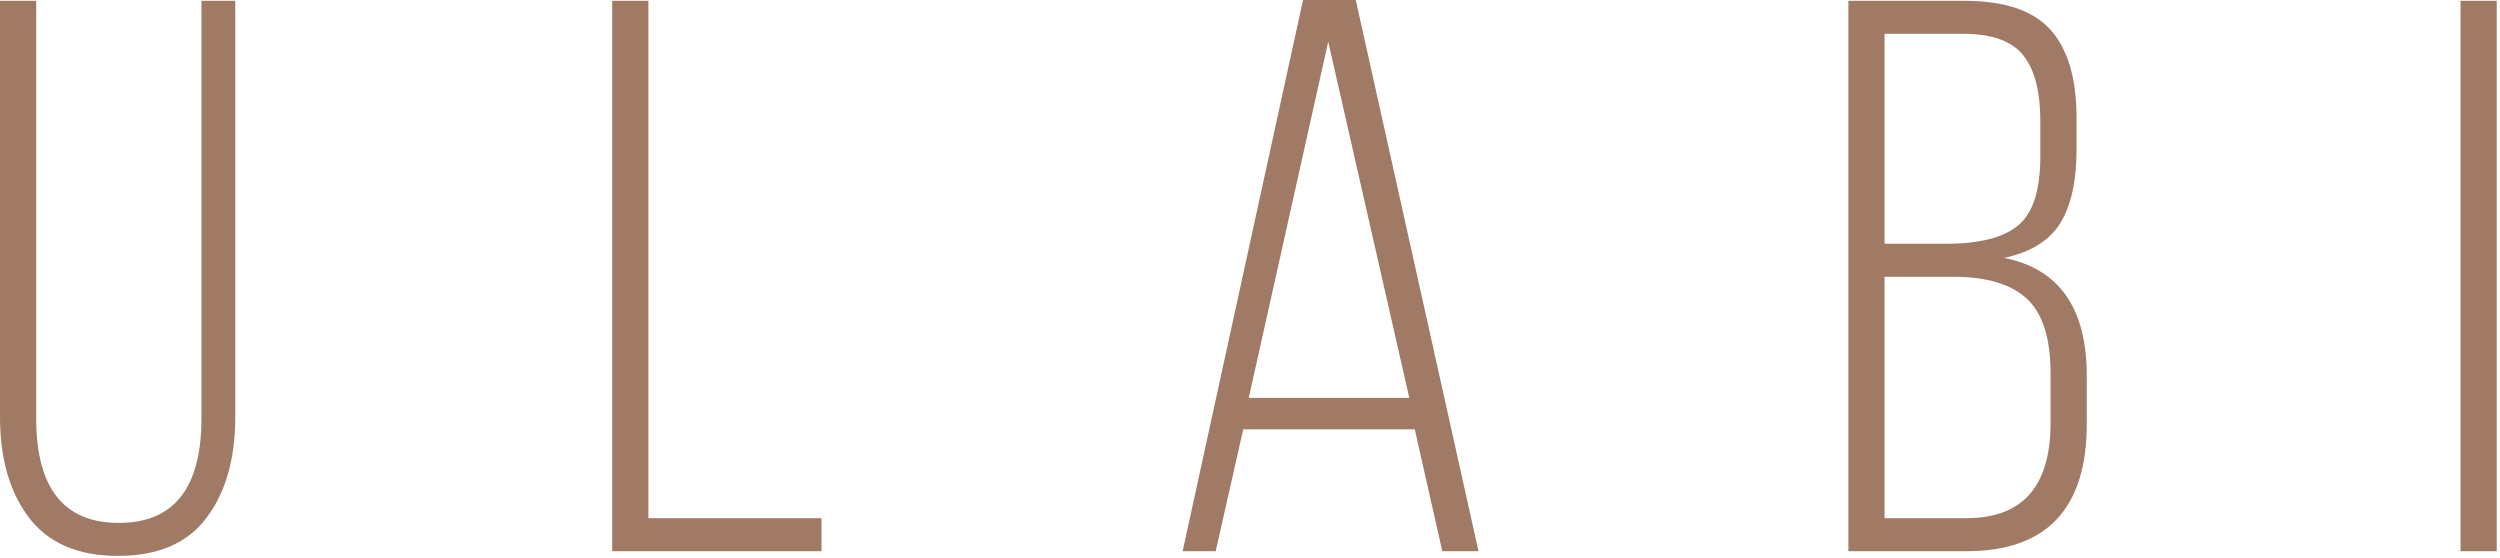 <svg width="659" height="147" viewBox="0 0 659 147" fill="none" xmlns="http://www.w3.org/2000/svg">
<path d="M9.542 0.209V110.269C9.542 128.646 16.801 137.837 31.322 137.837C45.843 137.837 53.102 128.65 53.102 110.269V0.209H62.02V109.854C62.02 120.912 59.494 129.787 54.45 136.487C49.401 143.19 41.621 146.539 31.113 146.539C20.605 146.539 12.788 143.19 7.674 136.487C2.555 129.787 0 120.908 0 109.854V0.209H9.542Z" fill="#966C54" fill-opacity="0.9"/>
<path d="M216.546 145.296H161.373V0.209H170.916V136.593H216.55V145.299L216.546 145.296Z" fill="#966C54" fill-opacity="0.9"/>
<path d="M372.937 113.167H327.718L320.459 145.296H311.747L343.48 0H357.377L389.735 145.296H380.192L372.933 113.167H372.937ZM350.122 10.985L329.172 104.879H371.487L350.122 10.985Z" fill="#966C54" fill-opacity="0.9"/>
<path d="M487.226 0.209H517.719C528.366 0.209 535.97 2.766 540.534 7.877C545.098 12.992 547.378 20.729 547.378 31.09V39.382C547.378 47.674 545.957 54.135 543.126 58.761C540.292 63.391 535.35 66.466 528.296 67.985C542.818 70.887 550.076 81.251 550.076 99.075V111.718C550.076 134.102 539.498 145.296 518.343 145.296H487.23V0.209H487.226ZM496.765 64.253H512.946C521.794 64.253 528.157 62.632 532.027 59.381C535.897 56.138 537.835 50.091 537.835 41.246V31.919C537.835 24.042 536.311 18.238 533.271 14.507C530.228 10.775 524.974 8.912 517.509 8.912H496.769V64.253H496.765ZM496.765 136.589H518.335C533.132 136.589 540.53 128.232 540.53 111.509V98.451C540.53 89.195 538.456 82.631 534.307 78.76C530.158 74.893 523.656 72.956 514.811 72.956H496.765V136.589Z" fill="#966C54" fill-opacity="0.9"/>
<path d="M648.596 0.209H658.138V145.296H648.596V0.209Z" fill="#966C54" fill-opacity="0.9"/>
</svg>
